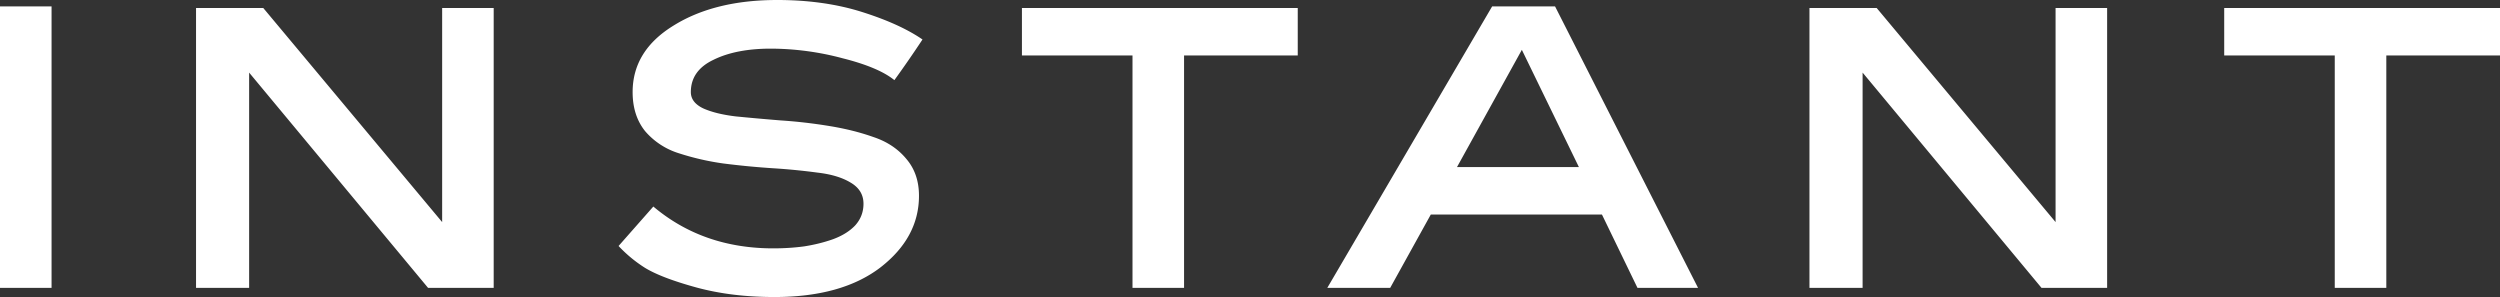 <svg width="101" height="12" fill="none" xmlns="http://www.w3.org/2000/svg"><rect width="100%" height="100%" fill="#333333" stroke="none"/><path d="M2.083.258V11.63H0V.258h2.083zM19.945.322V11.63h-2.651l-7.229-8.697v8.697H7.92V.322h2.715l7.228 8.65V.322h2.083zM37.269 1.595a47.437 47.437 0 0 1-1.136 1.643c-.421-.344-1.121-.64-2.1-.886a11.309 11.309 0 0 0-2.888-.387c-.936 0-1.71.15-2.32.451-.61.29-.915.725-.915 1.305 0 .279.168.5.505.66.337.15.773.258 1.31.322.547.054 1.147.108 1.799.161.663.043 1.32.119 1.973.226.663.107 1.262.258 1.799.45.547.183.99.479 1.326.887.337.397.505.891.505 1.482 0 1.127-.521 2.094-1.563 2.9-1.041.794-2.467 1.191-4.277 1.191-1.157 0-2.21-.129-3.156-.387-.937-.257-1.626-.52-2.068-.789a5.45 5.45 0 0 1-1.073-.886l1.405-1.594c1.336 1.127 2.951 1.69 4.845 1.69.431 0 .847-.026 1.247-.08.41-.064.8-.16 1.168-.29.378-.14.678-.327.9-.563.22-.247.33-.537.33-.87 0-.365-.173-.65-.52-.854-.337-.204-.779-.338-1.326-.402a25.547 25.547 0 0 0-1.815-.178 32.394 32.394 0 0 1-2.004-.193 10.545 10.545 0 0 1-1.815-.419 2.942 2.942 0 0 1-1.342-.886c-.336-.418-.505-.945-.505-1.578 0-1.117.553-2.014 1.657-2.69C28.32.344 29.715 0 31.398 0c1.262 0 2.404.161 3.425.483 1.02.322 1.836.693 2.446 1.112zM52.429.322V2.24h-4.593v9.39h-2.083V2.24h-4.467V.322H52.43zM68.6 11.63h-2.446l-1.436-2.964h-6.913l-1.641 2.963h-2.541L60.283.258h2.541l5.777 11.372zm-7.117-9.617l-2.62 4.736h4.924l-2.304-4.736zM85.128.322V11.63h-2.651l-7.228-8.697v8.697h-2.147V.322h2.715l7.228 8.65V.322h2.083zM101 .322V2.24h-4.593v9.39h-2.083V2.24h-4.466V.322H101z" fill="#fff"/></svg>